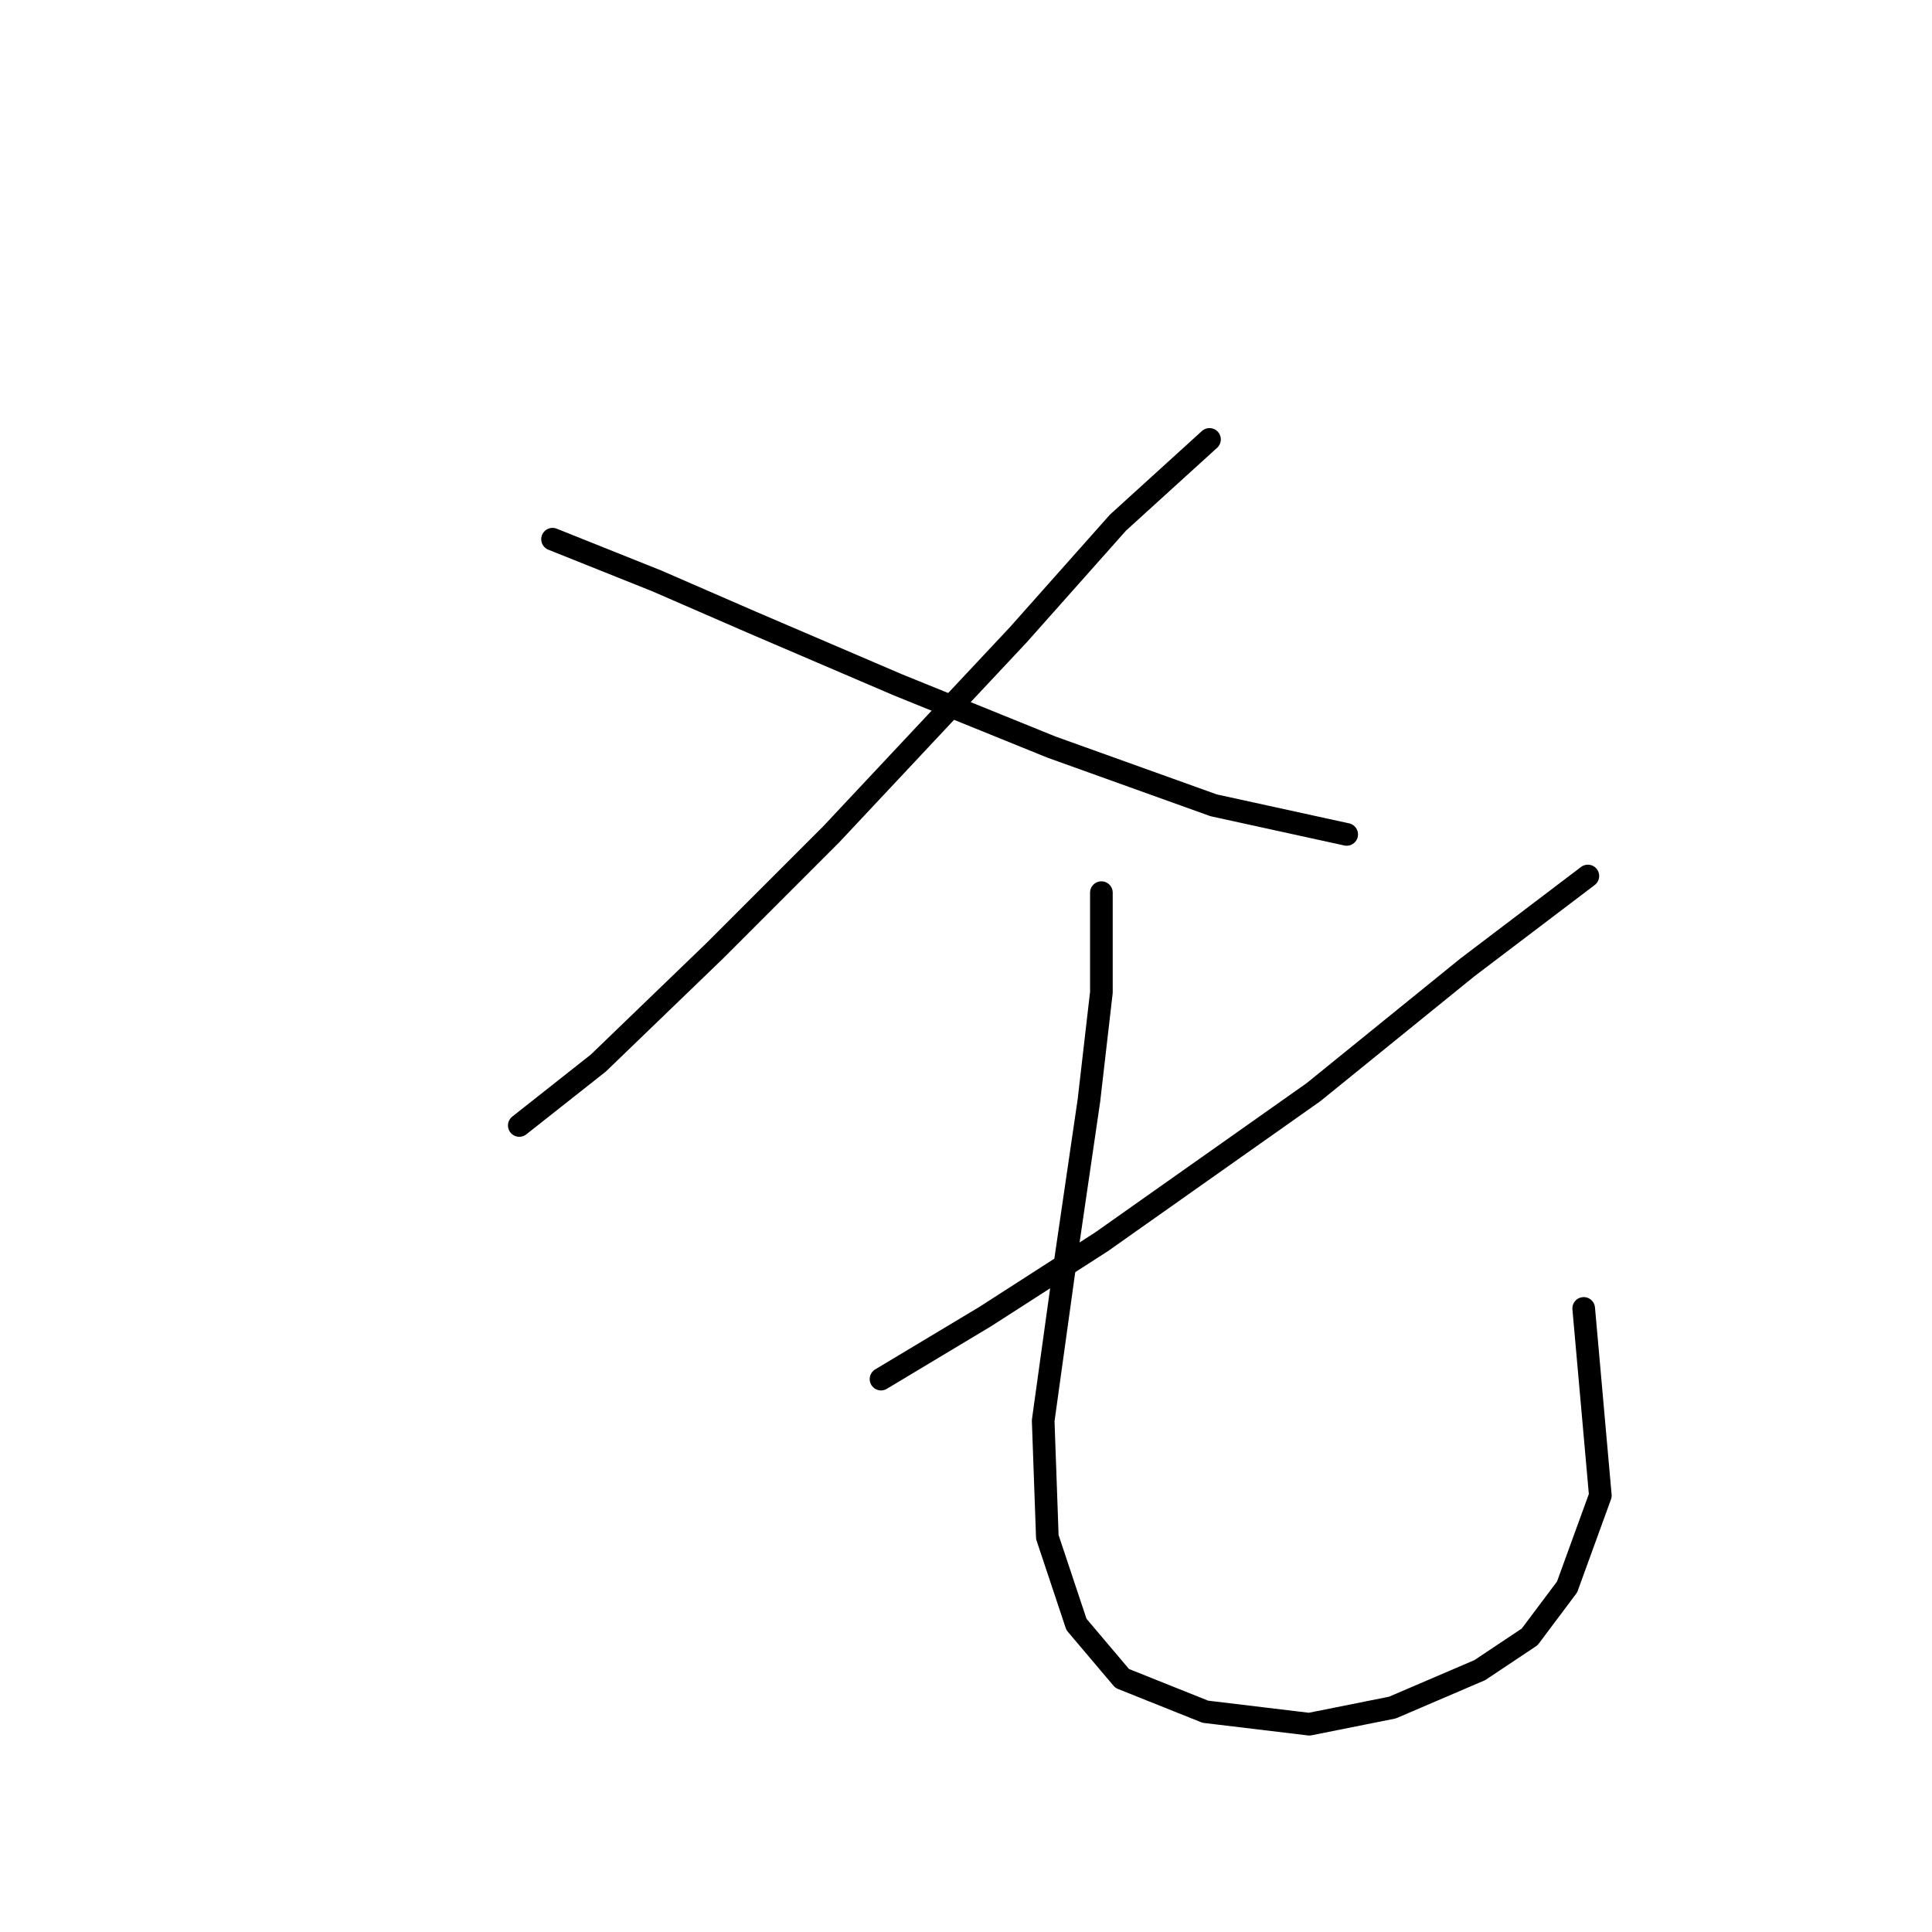 <?xml version="1.0" standalone="no"?>
    <svg width="256" height="256" xmlns="http://www.w3.org/2000/svg" version="1.1">
    <polyline stroke="black" stroke-width="3" stroke-linecap="round" fill="transparent" stroke-linejoin="round" points="160.265 58.225 148.144 69.244 134.921 84.12 110.129 110.565 94.703 125.991 79.276 140.866 68.809 149.13 68.809 149.13 " />
        <polyline stroke="black" stroke-width="3" stroke-linecap="round" fill="transparent" stroke-linejoin="round" points="73.216 71.448 86.99 76.957 99.661 82.467 118.944 90.731 139.329 98.995 160.815 106.708 178.445 110.565 178.445 110.565 " />
        <polyline stroke="black" stroke-width="3" stroke-linecap="round" fill="transparent" stroke-linejoin="round" points="210.4 116.074 194.423 128.195 174.038 144.723 145.94 164.557 130.514 174.474 116.74 182.738 116.74 182.738 " />
        <polyline stroke="black" stroke-width="3" stroke-linecap="round" fill="transparent" stroke-linejoin="round" points="145.94 118.278 145.94 131.5 144.287 145.825 140.982 168.413 138.227 188.247 138.778 203.673 142.634 215.243 148.695 222.405 159.714 226.813 173.487 228.466 184.506 226.262 196.076 221.304 202.687 216.896 207.645 210.285 212.053 198.164 209.849 173.372 209.849 173.372 " />
        </svg>